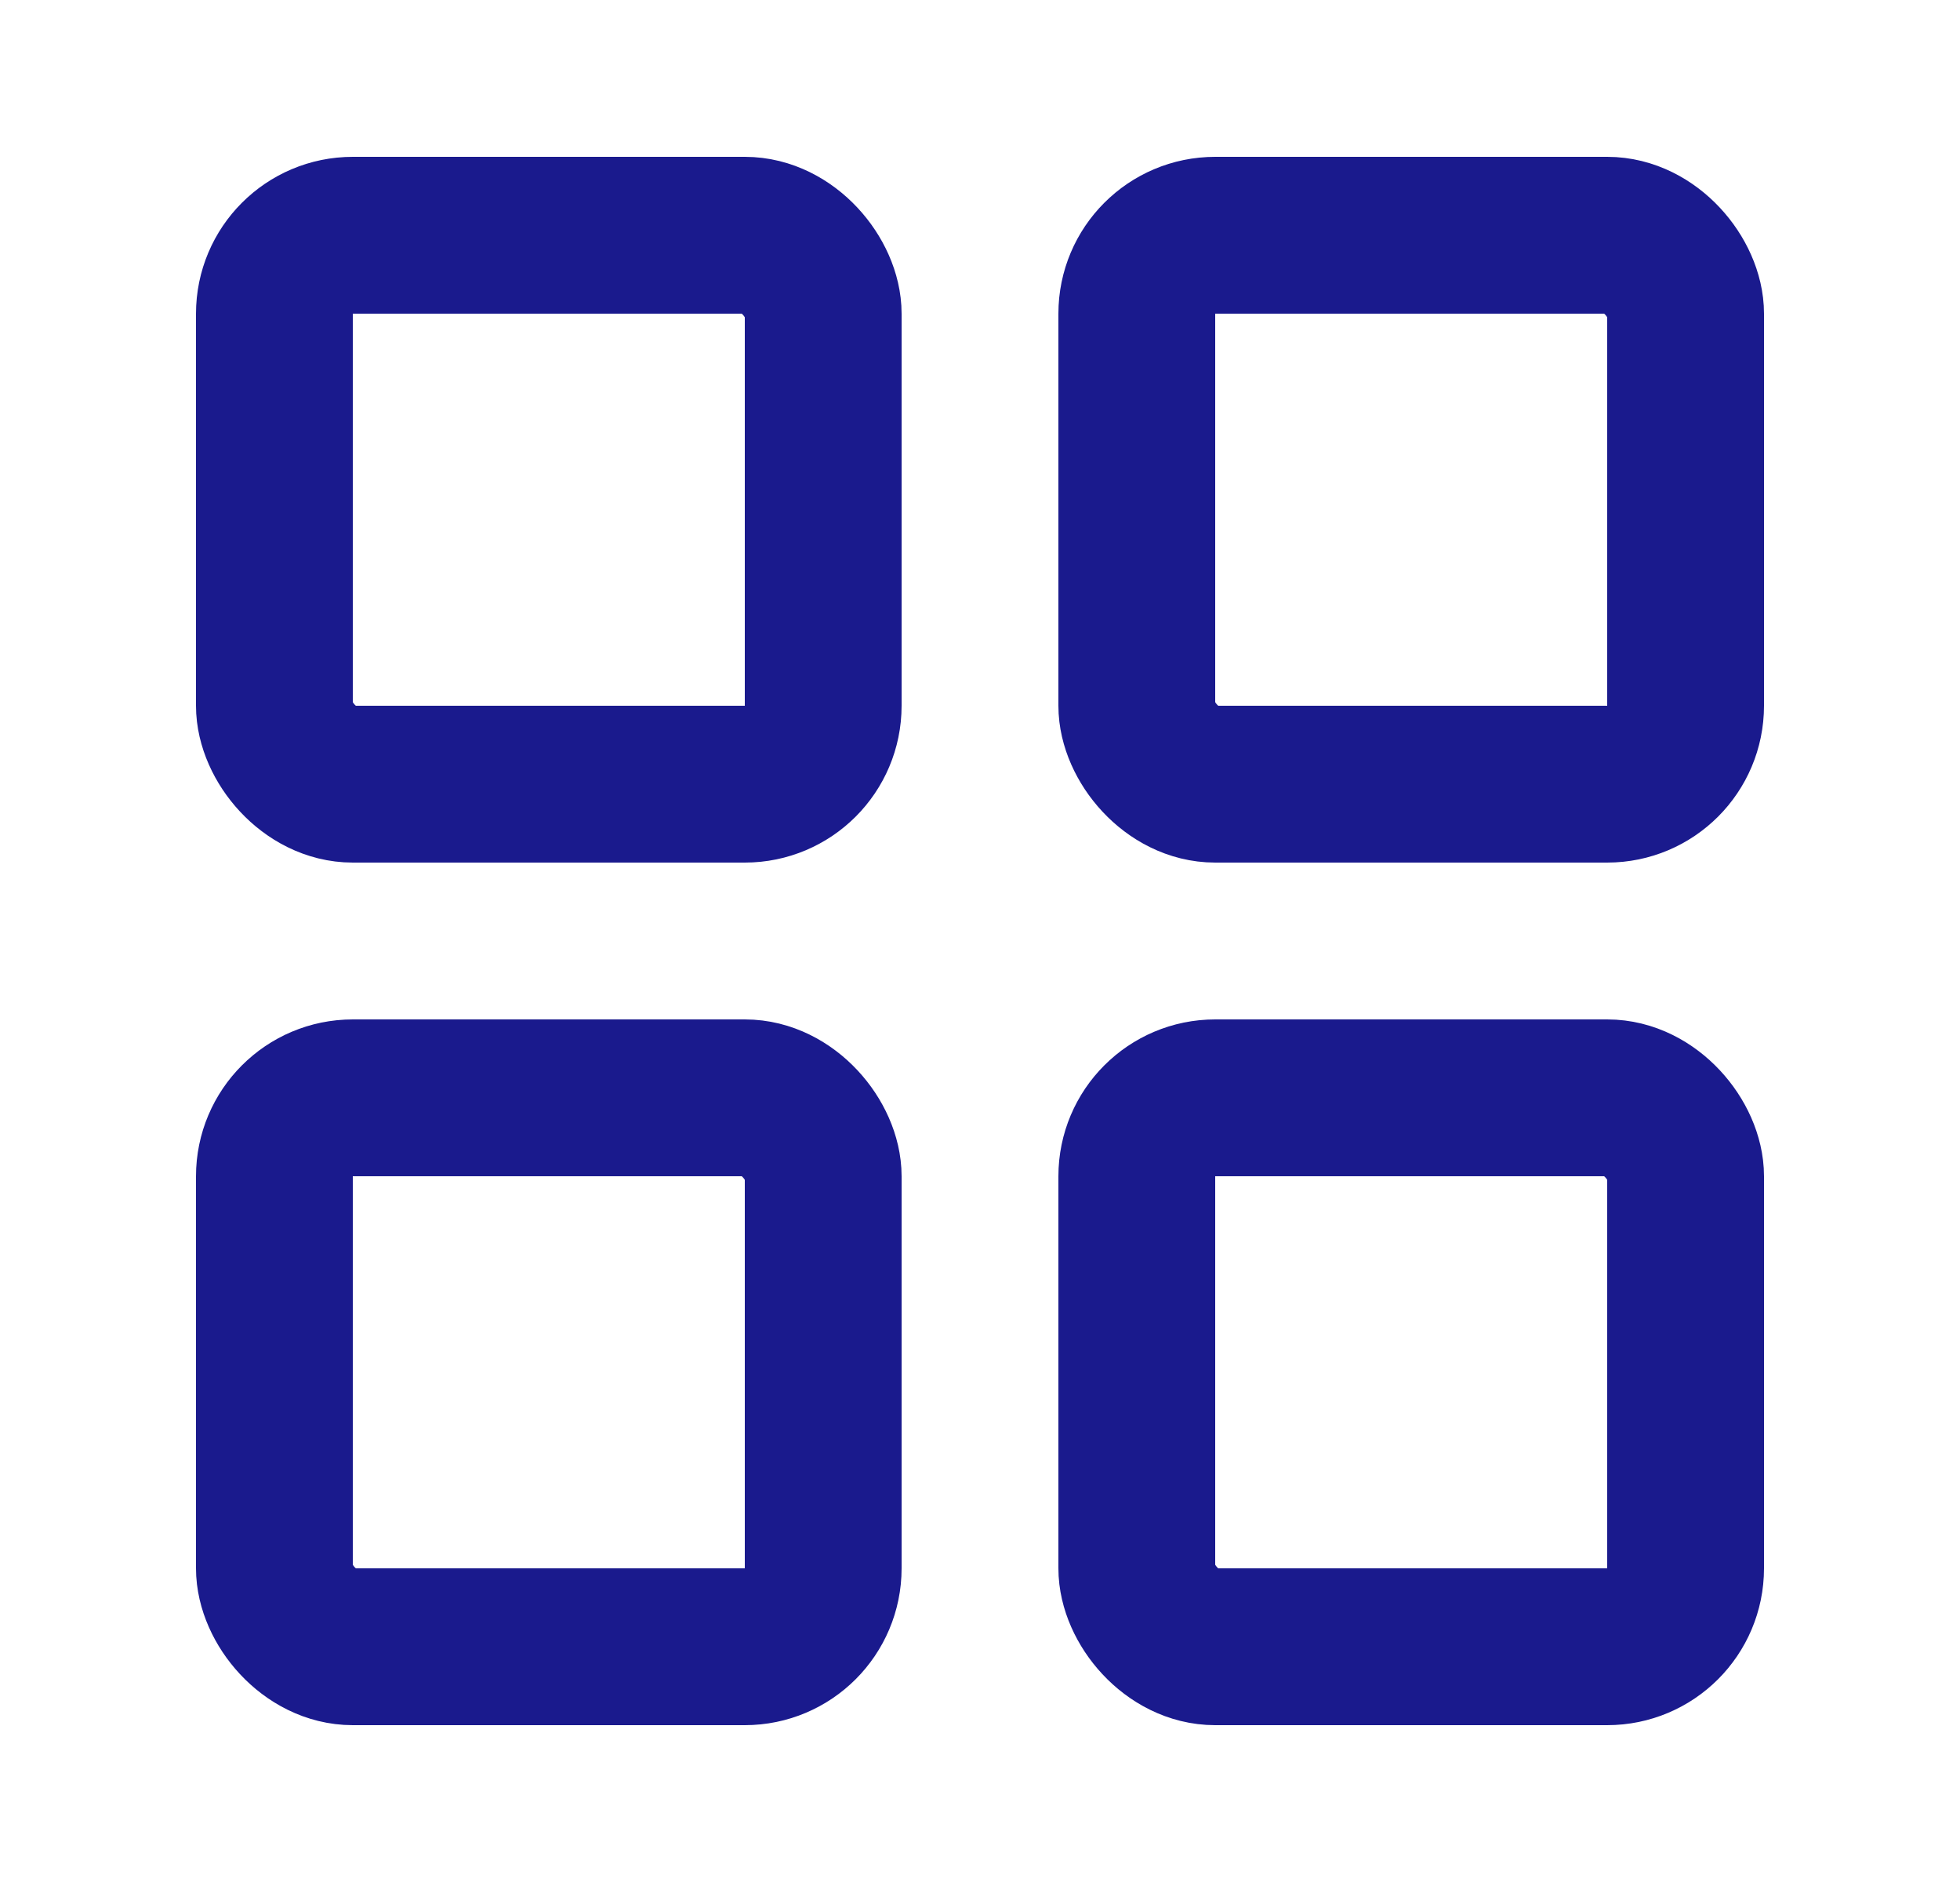 <svg width="25" height="24" viewBox="0 0 25 24" fill="none" xmlns="http://www.w3.org/2000/svg">
<rect x="3.5" y="3" width="7" height="7" rx="1" stroke="#1A1A8D" stroke-width="2" stroke-linecap="round"/>
<rect x="3.5" y="14" width="7" height="7" rx="1" stroke="#1A1A8D" stroke-width="2" stroke-linecap="round"/>
<rect x="14.5" y="3" width="7" height="7" rx="1" stroke="#1A1A8D" stroke-width="2" stroke-linecap="round"/>
<rect x="14.5" y="14" width="7" height="7" rx="1" stroke="#1A1A8D" stroke-width="2" stroke-linecap="round"/>
</svg>
